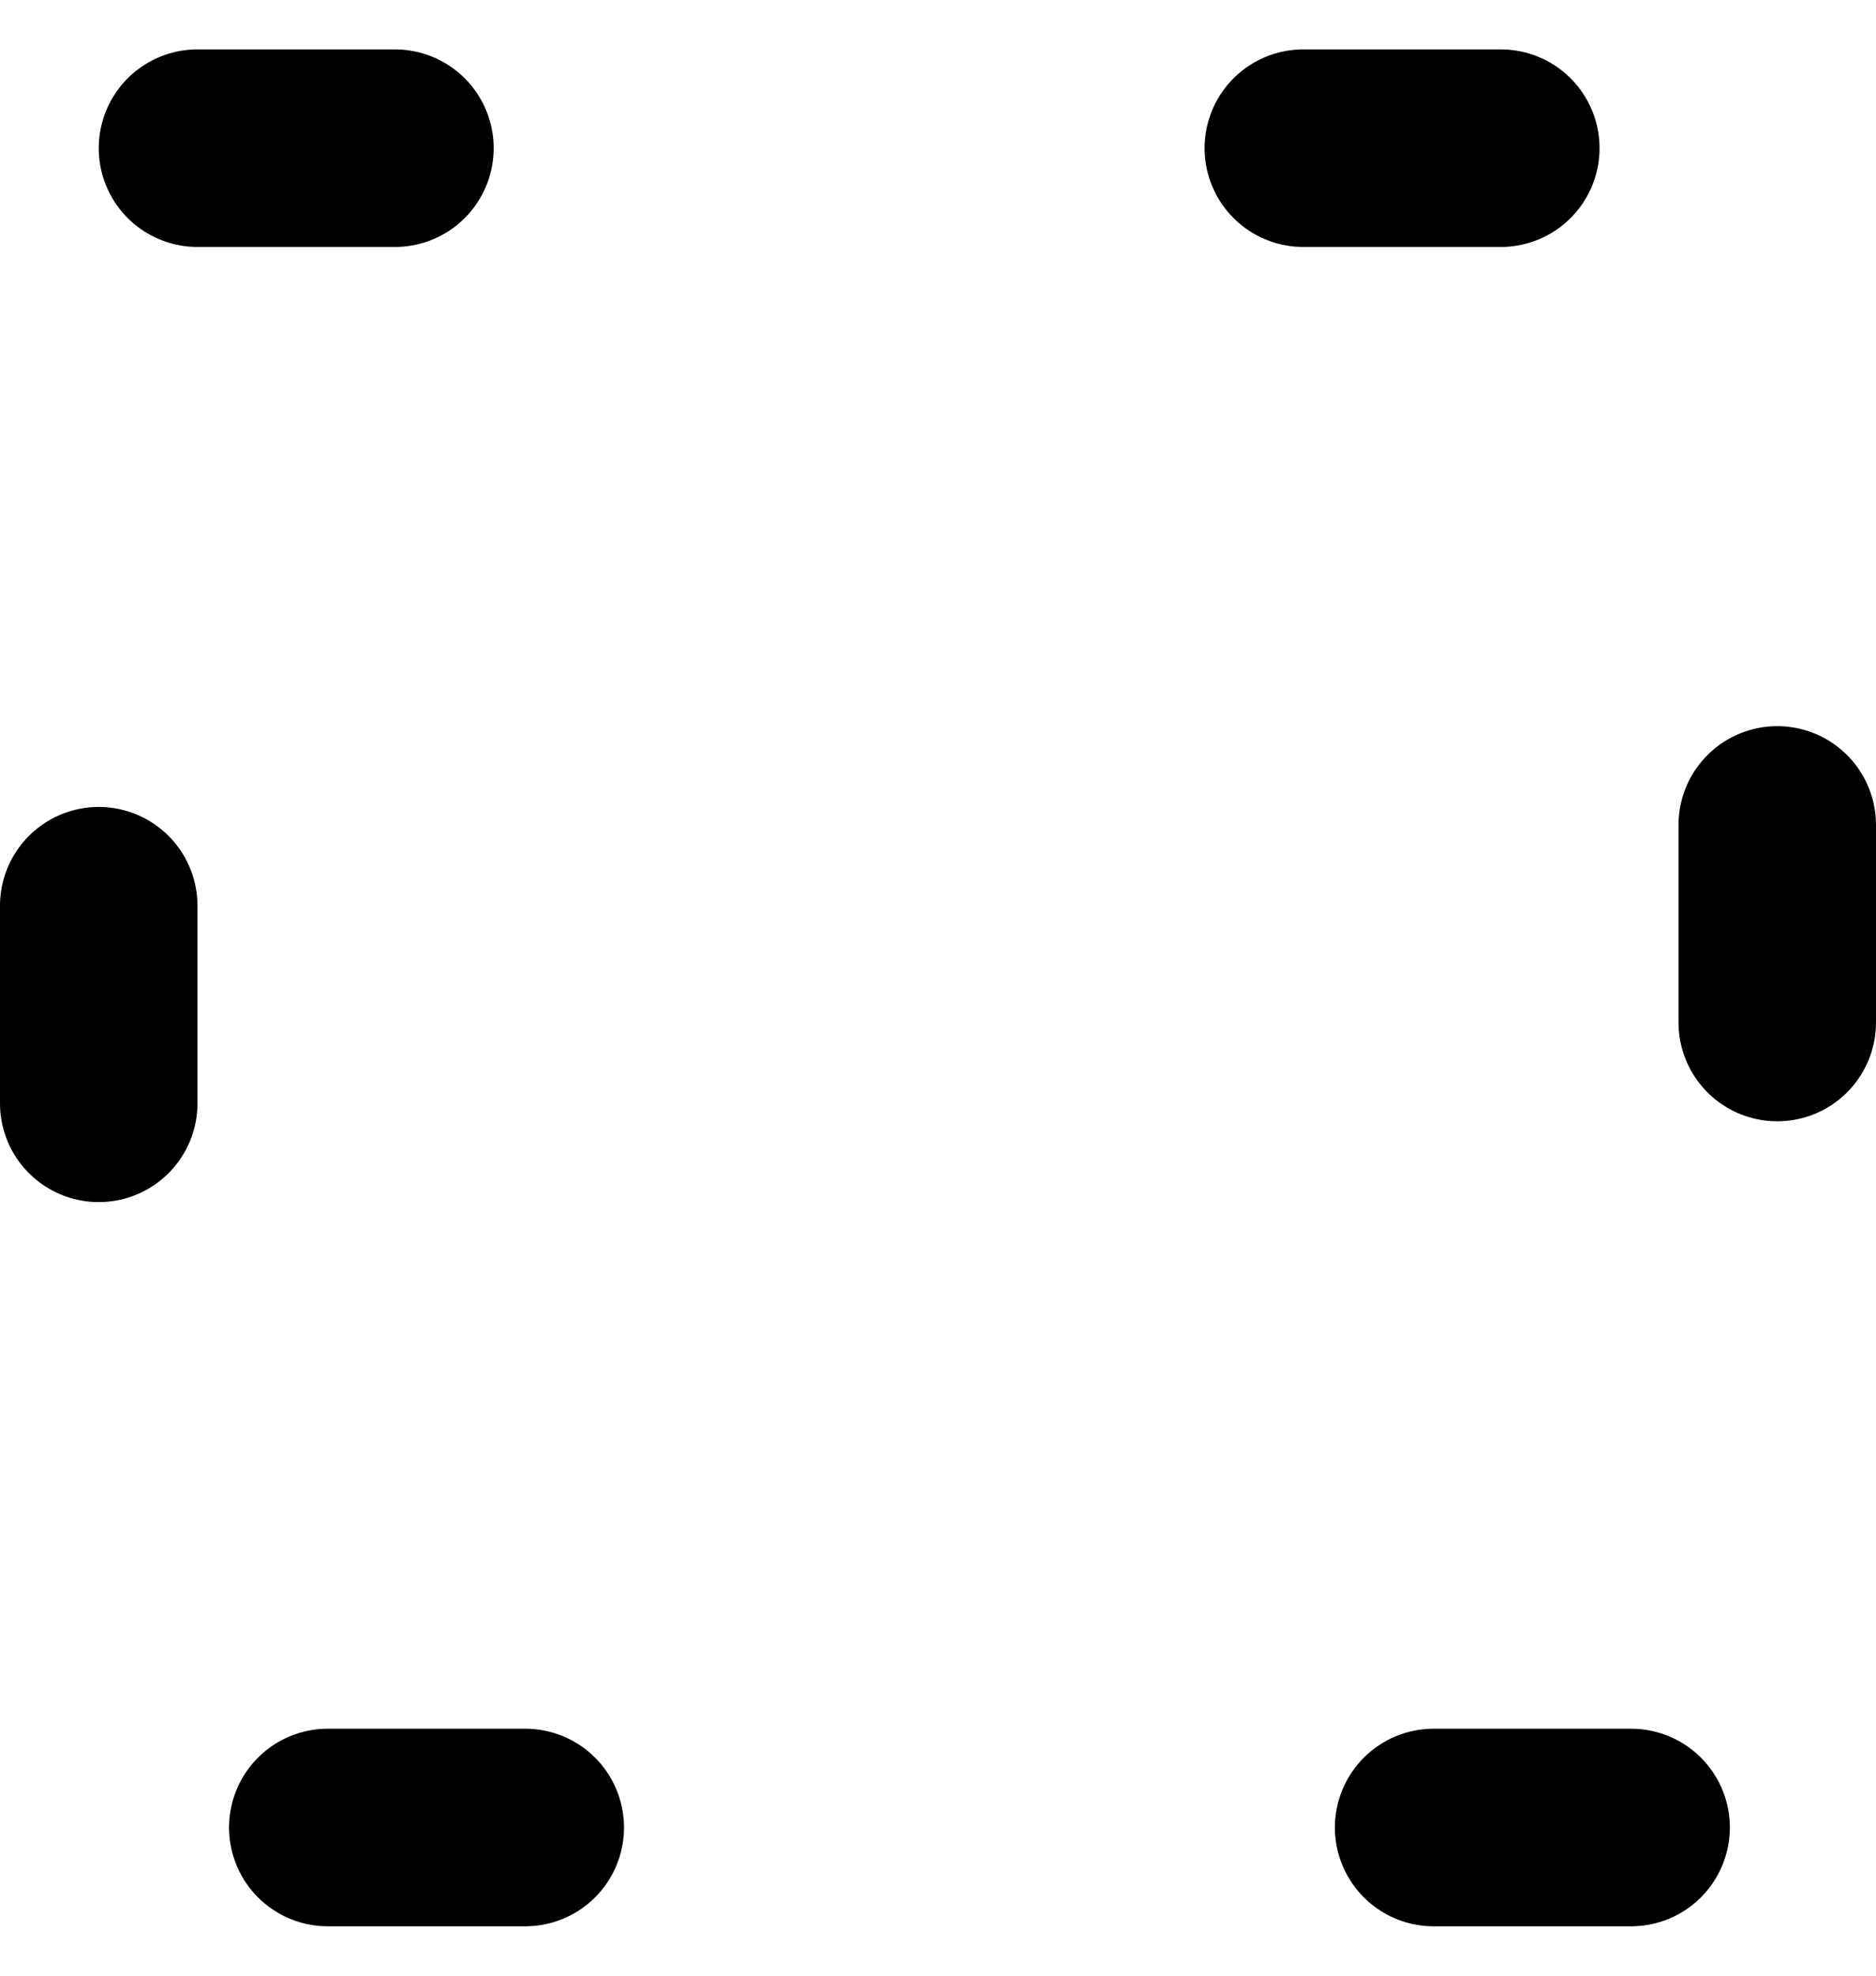 <svg width="19" height="20" viewBox="0 0 19 20" fill="none" xmlns="http://www.w3.org/2000/svg">
<rect x="1" y="1.5" width="17" height="17" rx="1" stroke="url(#paint0_linear_254_3543)" stroke-width="2" stroke-linecap="round" stroke-dasharray="2 9.2"/>
<defs>
<linearGradient id="paint0_linear_254_3543" x1="0.55" y1="19.5" x2="22.69" y2="19.5" gradientUnits="userSpaceOnUse">
<stop stop-color="#000000"/>
<stop offset="1" stop-color="#000000"/>
</linearGradient>
</defs>
</svg>
